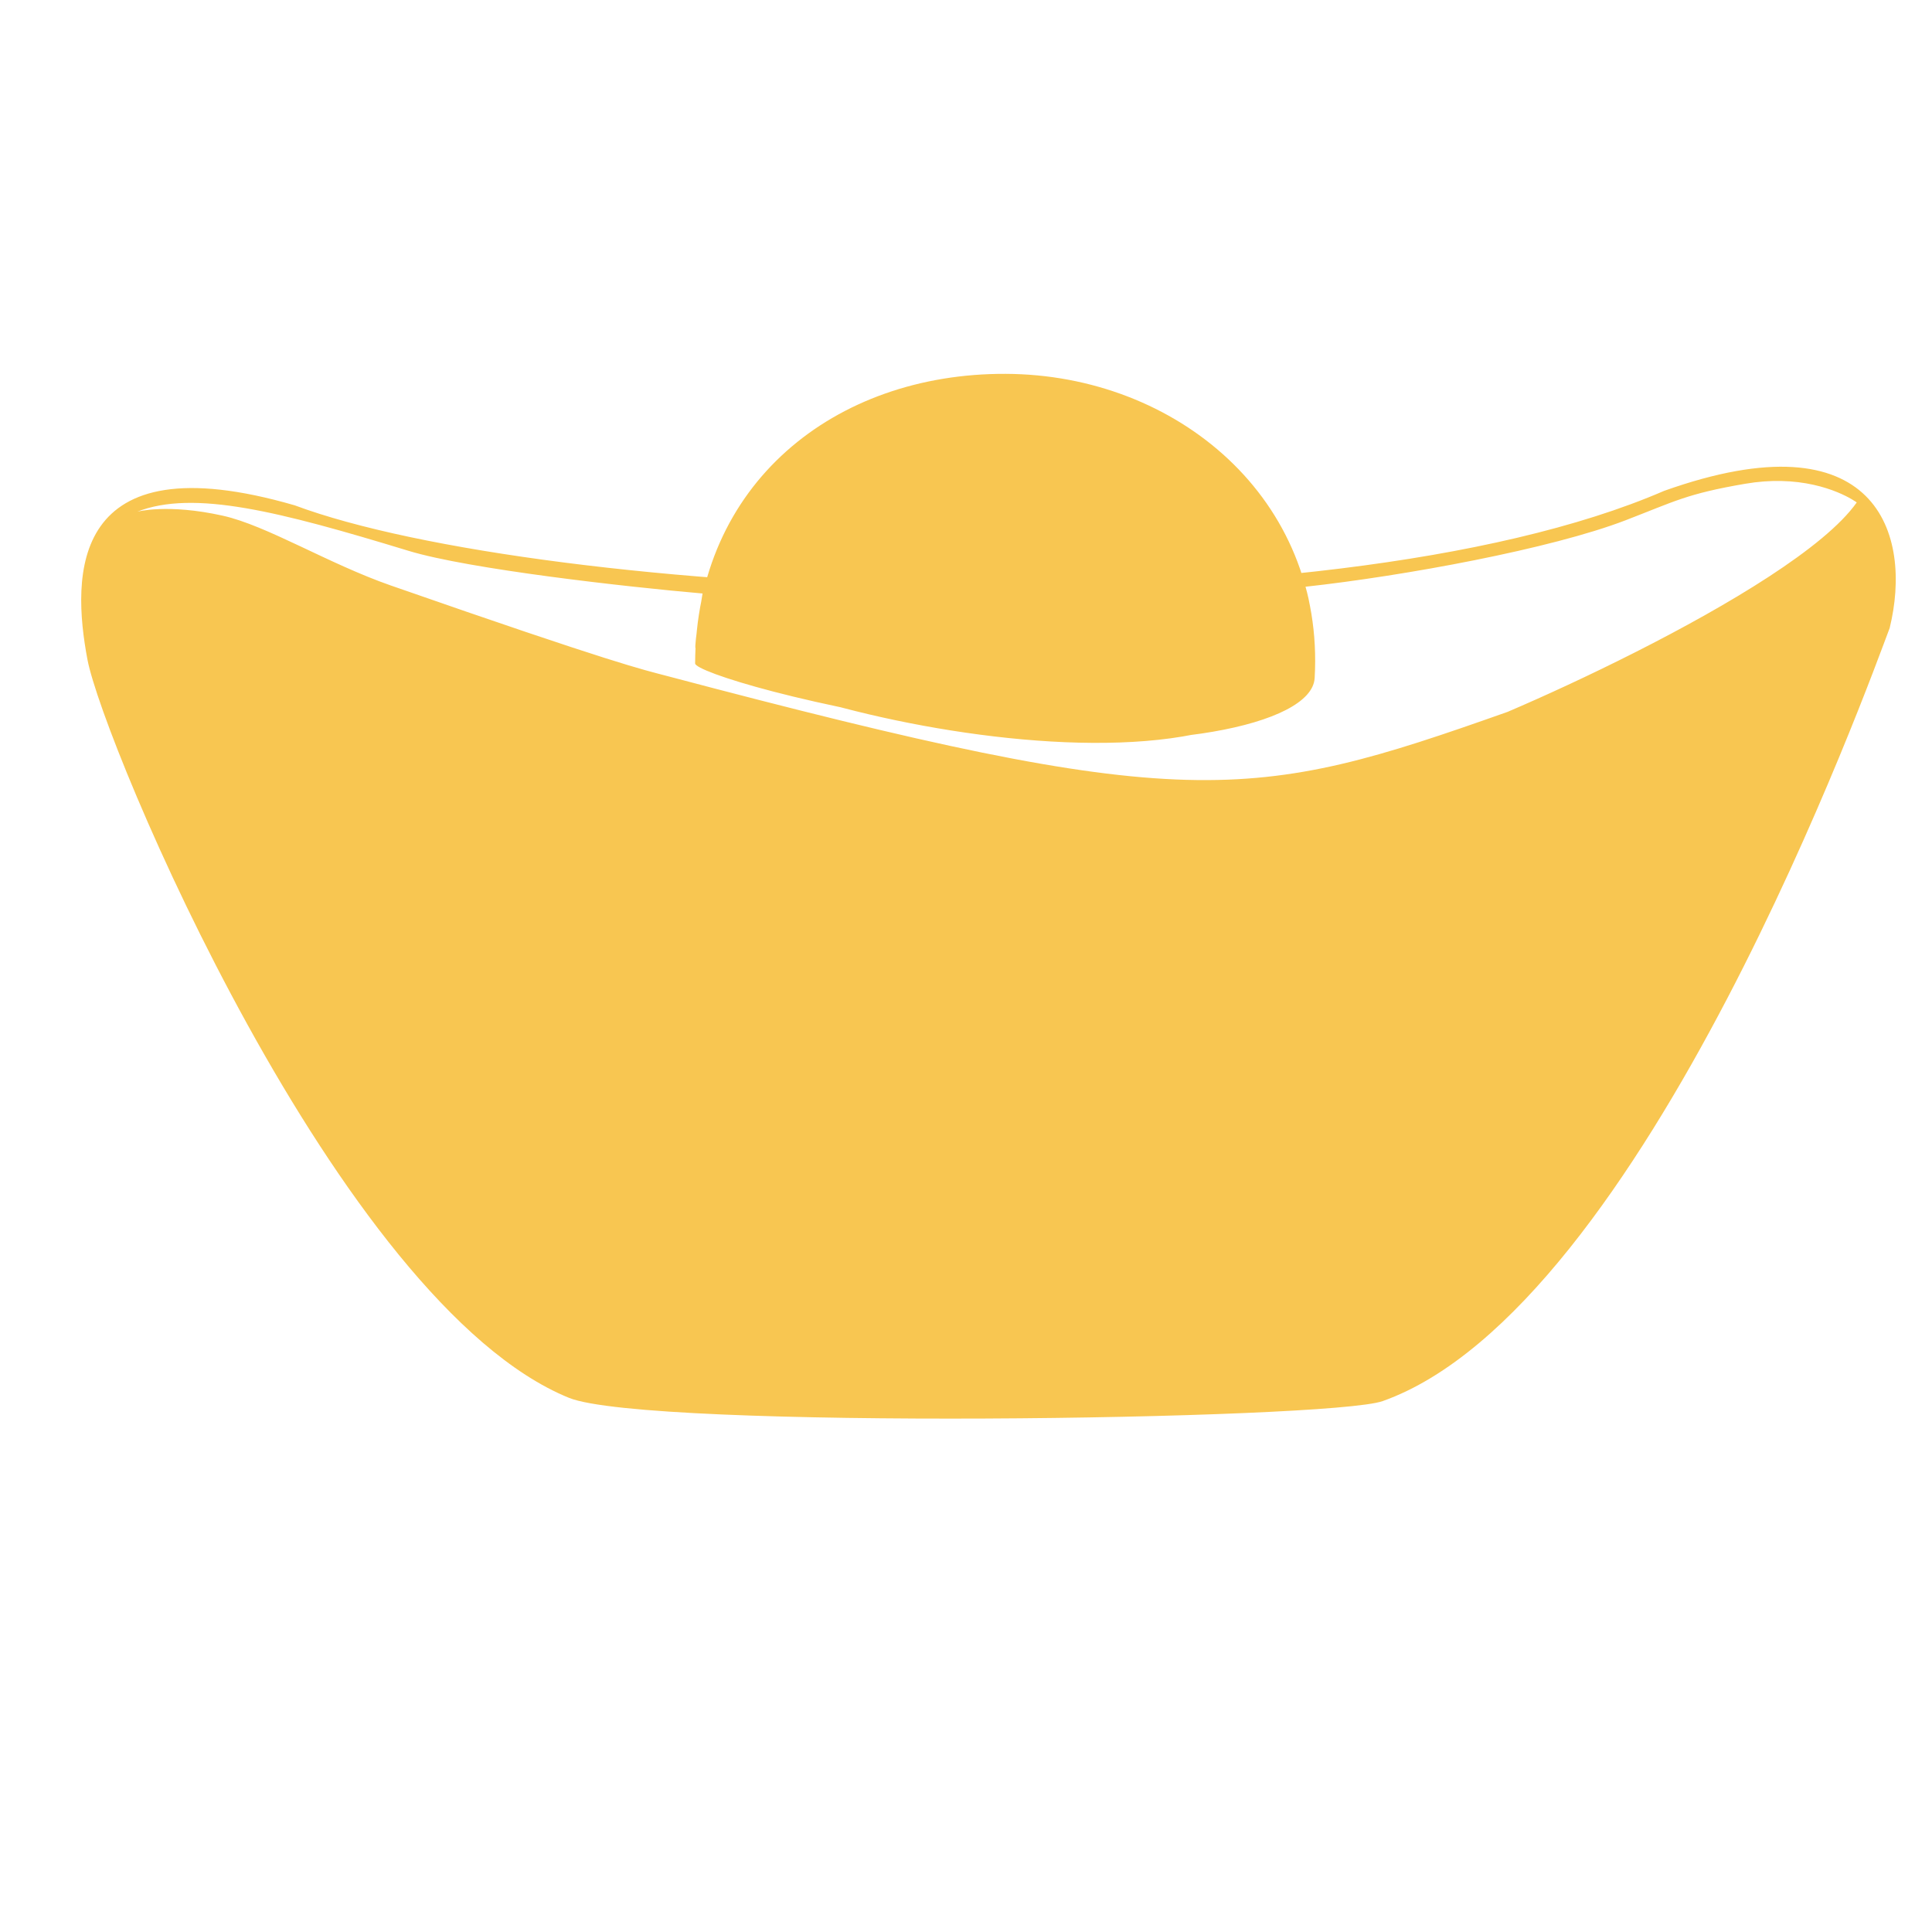 <?xml version="1.0" standalone="no"?><!DOCTYPE svg PUBLIC "-//W3C//DTD SVG 1.1//EN" "http://www.w3.org/Graphics/SVG/1.1/DTD/svg11.dtd"><svg t="1596016176539" class="icon" viewBox="0 0 1024 1024" version="1.1" xmlns="http://www.w3.org/2000/svg" p-id="16575" xmlns:xlink="http://www.w3.org/1999/xlink" width="32" height="32"><defs><style type="text/css"></style></defs><path d="M46.346 349.565c-8.389-44.533-9.799-116.435 109.871-81.725 129.902 48.454 544.269 70.962 725.811-7.676 113.138-40.291 131.71 23.116 119.537 72.705-10.387 27.351-130.030 360.393-268.686 409.733-28.141 10.018-389.697 15.222-431.347-1.735-122.122-49.723-246.796-346.77-255.184-391.303zM696.791 359.411c-1.463 25.293-84.202 40.923-174.165 28.636-94.777-12.948-154.211-32.166-154.196-36.416 0.383-94.994 73.809-153.851 164.606-153.483 90.797 0.368 169.238 66.418 163.756 161.263zM216.479 291.933c-68.438-20.863-113.822-32.465-143.802-20.705 0 0 16.073-4.422 45.383 2.096 23.334 5.189 55.921 25.436 89.049 36.987 120.297 41.959 133.454 44.543 146.31 47.945 276.559 73.185 309.166 67.343 445.647 19.045 38.51-16.463 96.489-44.287 138.425-71.616 21.118-13.759 38.166-27.39 46.623-39.383 0 0-14.471-10.836-40.058-11.371-5.769-0.121-12.091 0.286-18.948 1.457-31.151 5.317-37.573 9.388-63.483 19.354-39.42 15.17-117.299 29.499-169.676 35.238 38.526 133.979-270.594 74.86-323.314 32.706-0.841-1.569 3.726-29.123 3.726-29.123-40.39-3.508-123.975-12.902-155.879-22.628zM499.75 226.197c53.358 0.219 96.505 32.706 96.346 72.562-0.165 39.849-1.119 84.893-96.933 71.781-95.806-13.111-108.407-23.363-96.346-72.562 12.062-49.199 43.566-71.999 96.933-71.781zM446.647 246.294c16.147 6.377 22.906 27.569 15.104 47.337-7.811 19.766-27.223 30.625-43.371 24.258-16.14-6.377-22.905-27.578-15.094-47.344 7.803-19.766 27.222-30.625 43.363-24.25z" fill="#F8C651" p-id="16576"></path></svg>